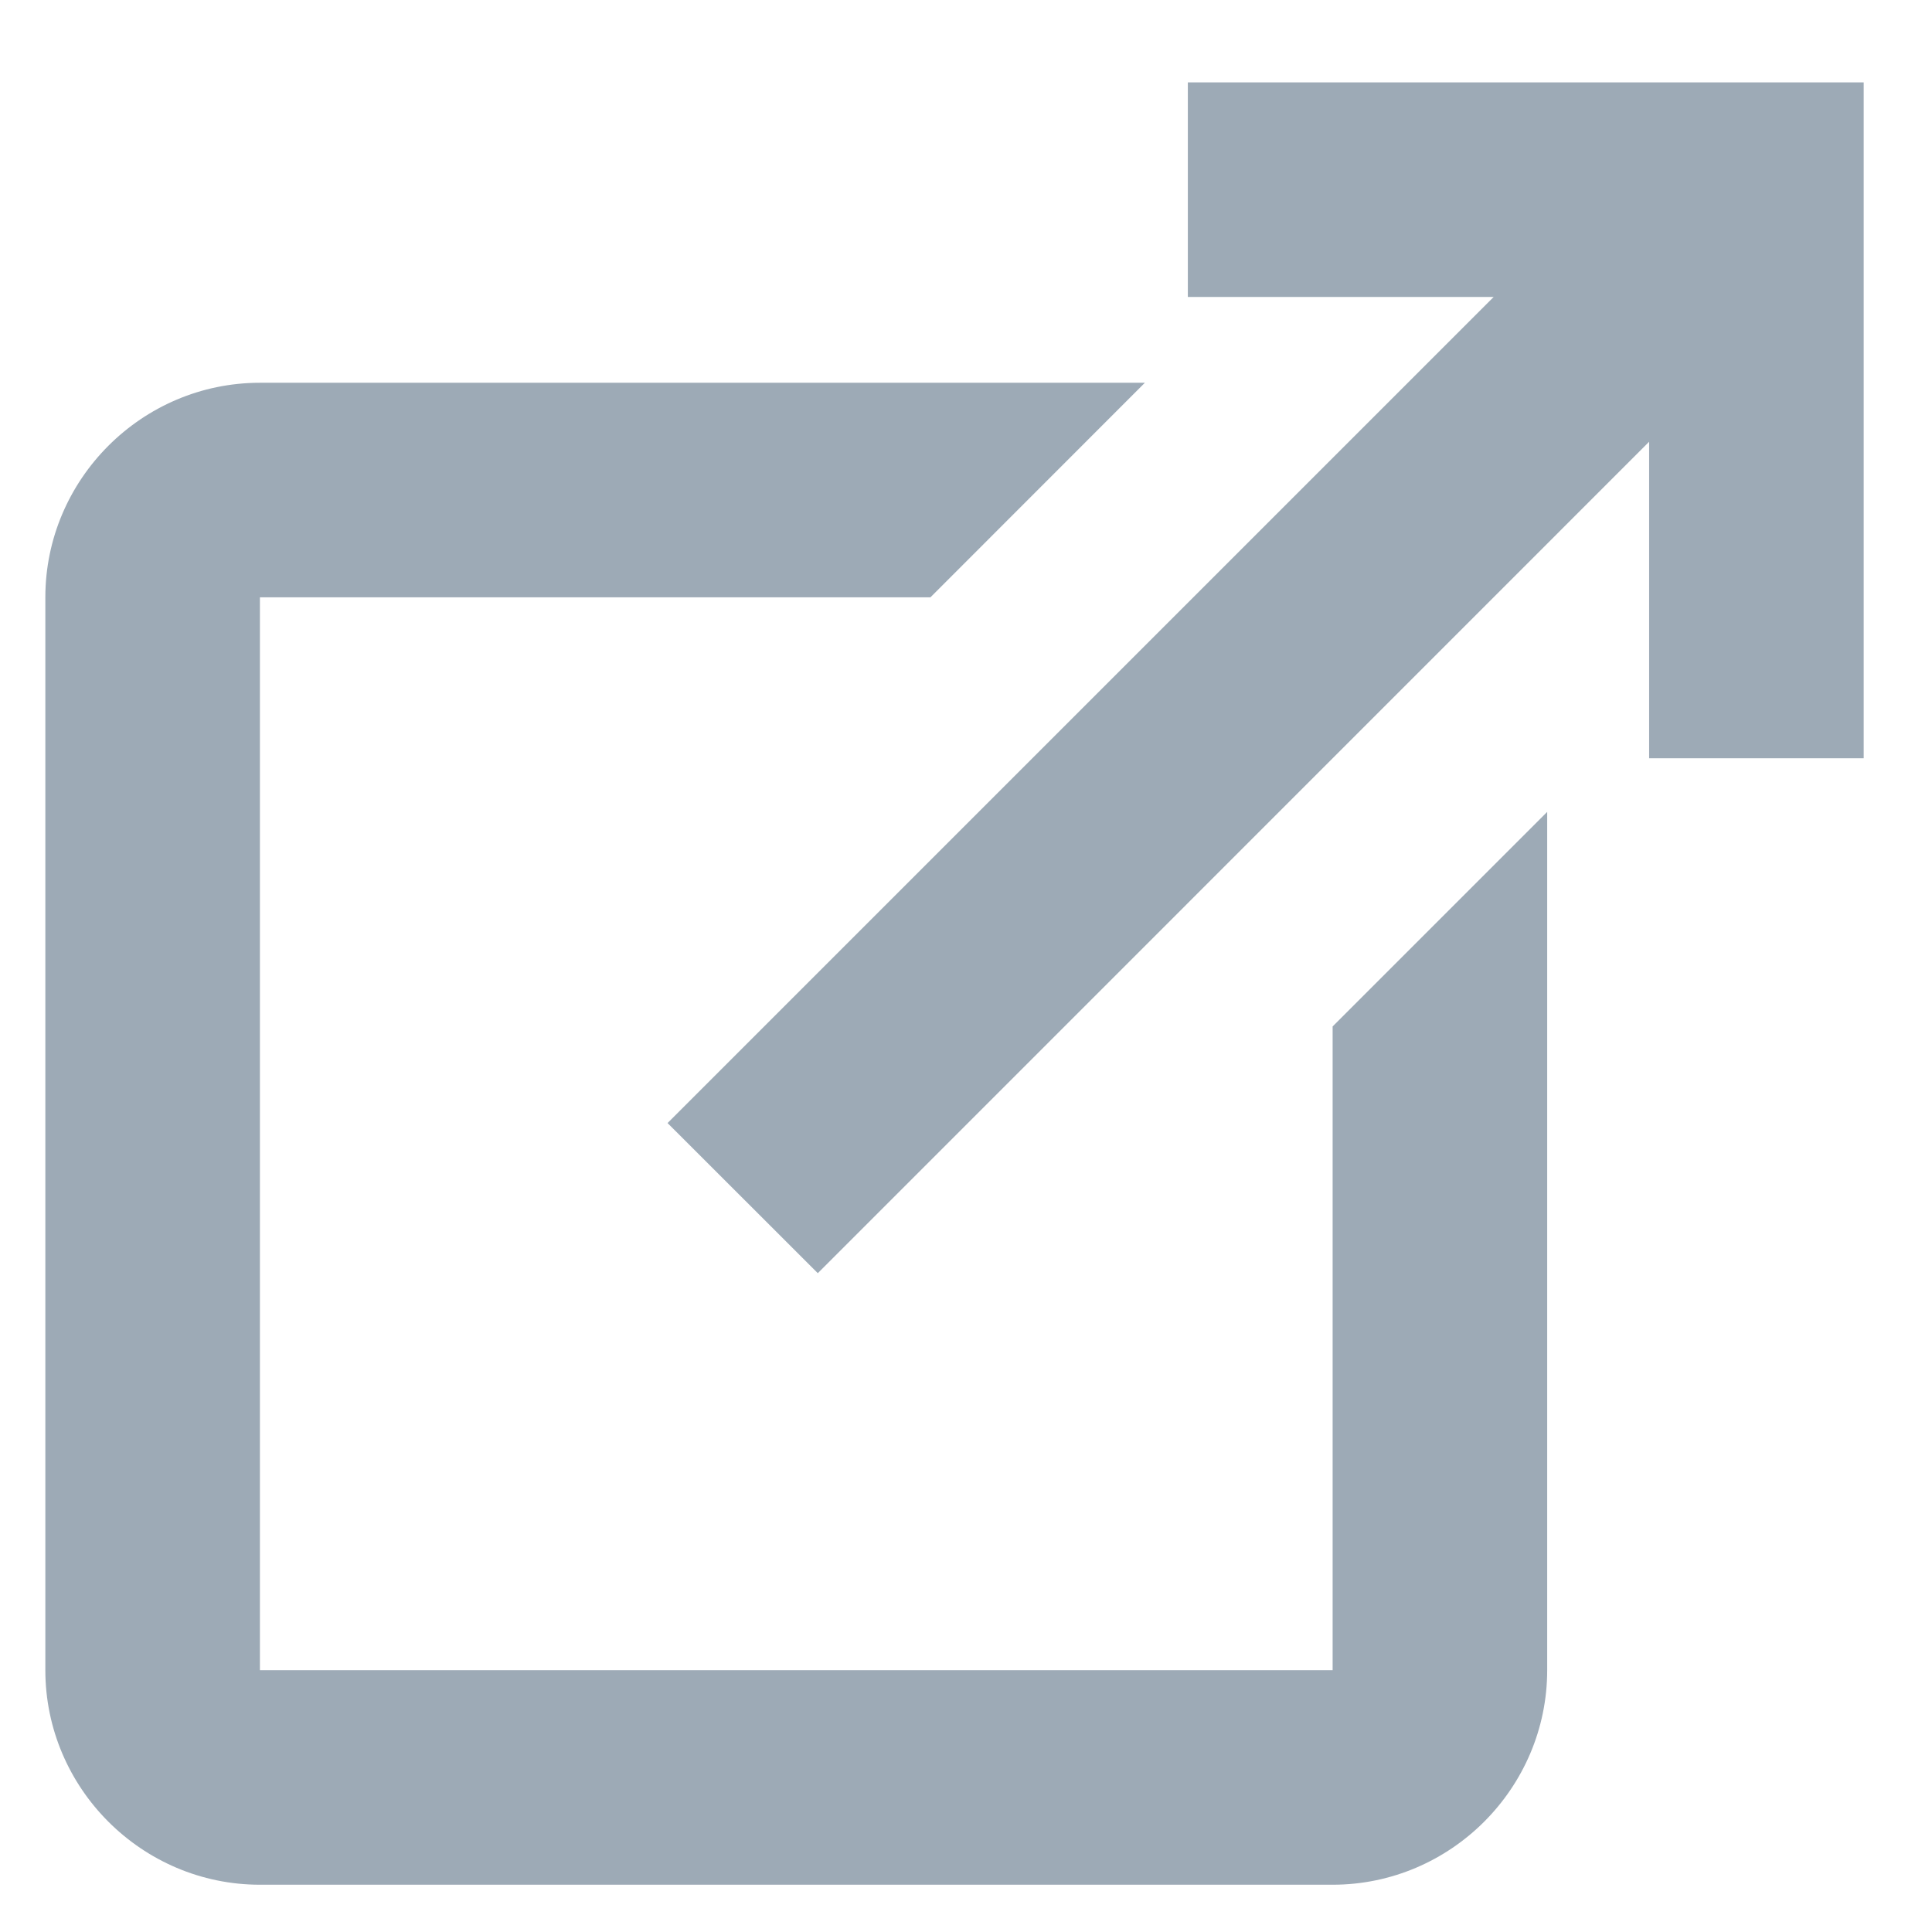 <svg width="17" height="17" viewBox="0 0 17 17" fill="none" xmlns="http://www.w3.org/2000/svg">
<path d="M11.726 14.696H2.287V5.256H8.187L10.074 3.368H2.287C1.248 3.368 0.399 4.218 0.399 5.256V14.696C0.399 15.734 1.248 16.584 2.287 16.584H11.726C12.765 16.584 13.614 15.734 13.614 14.696V7.144L11.726 9.032V14.696Z" fill="#9DAAB6"/>
<path d="M10.452 0.725V2.613H13.143L5.874 9.882L7.196 11.203L14.511 3.887V6.672H16.399V0.725H10.452Z" fill="#9DAAB6"/>
</svg>
